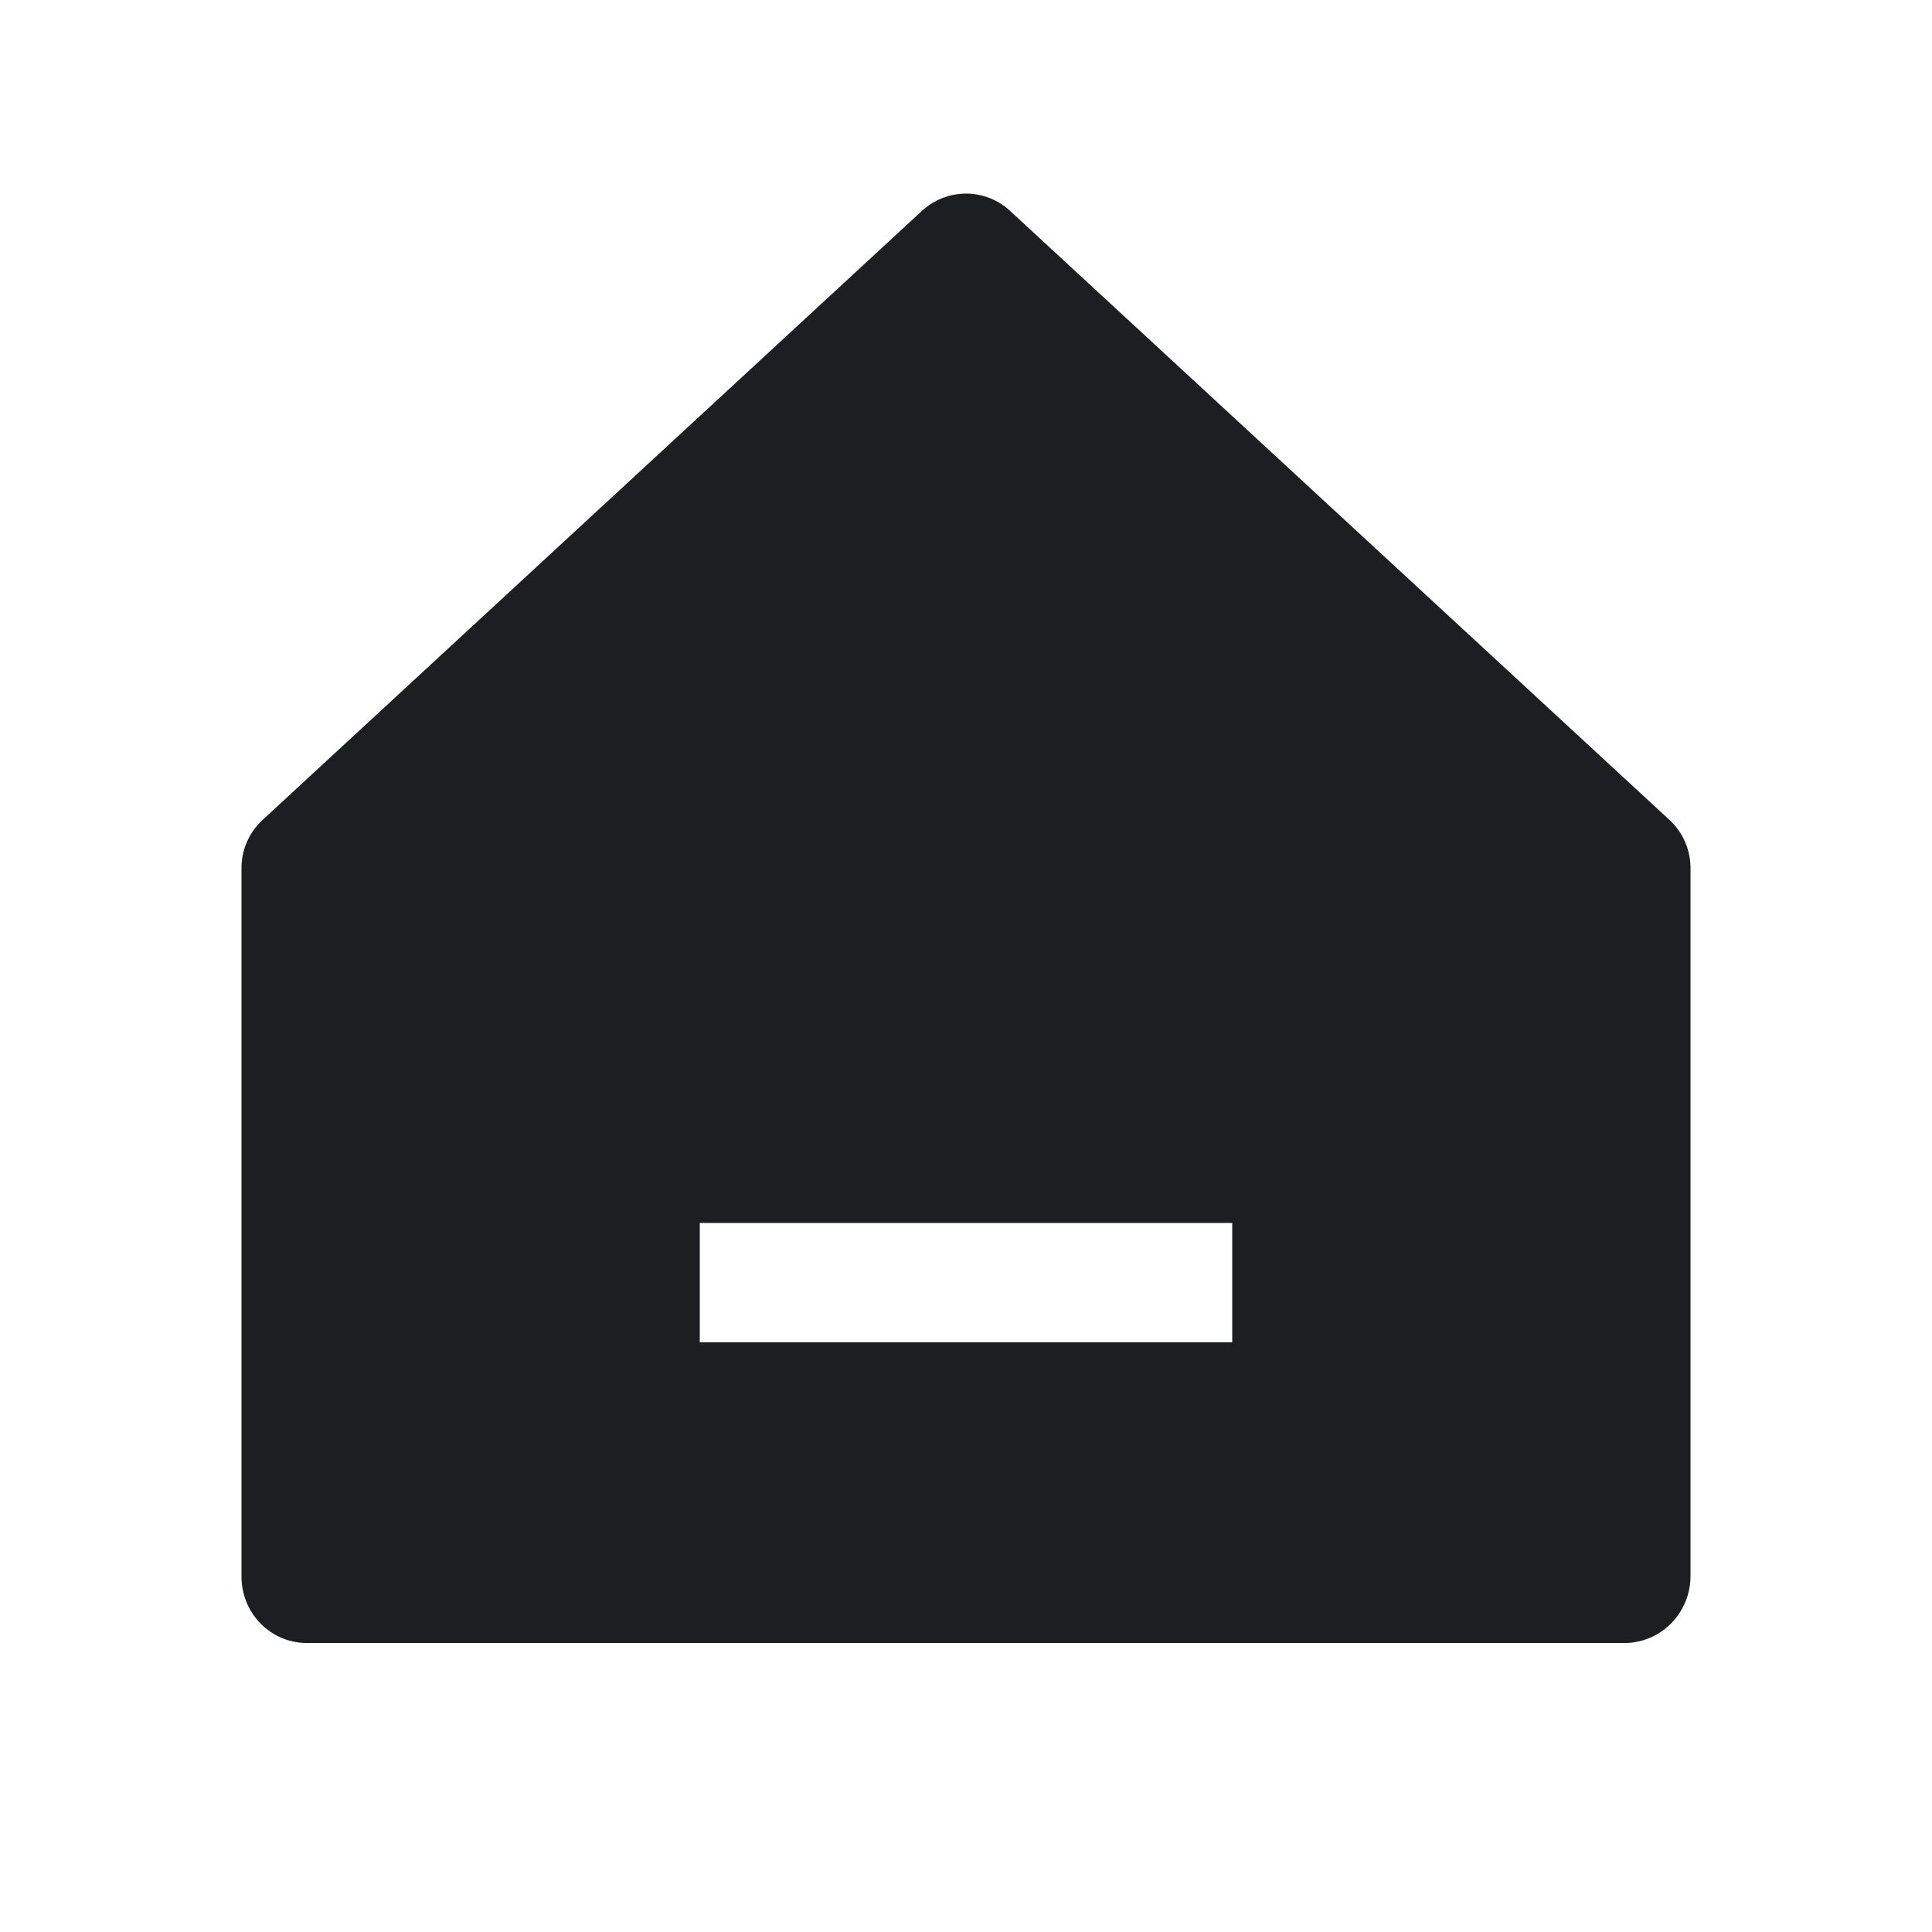 <svg width="40" height="40" viewBox="0 0 40 40" fill="none" xmlns="http://www.w3.org/2000/svg">
<path d="M34.549 16.961L20.919 4.372C20.669 4.138 20.341 4.008 20 4.008C19.66 4.008 19.332 4.138 19.081 4.372L5.434 16.978C5.295 17.106 5.184 17.263 5.109 17.438C5.034 17.613 4.997 17.802 5 17.993V32.646C5 33.01 5.143 33.358 5.396 33.615C5.65 33.873 5.994 34.017 6.353 34.017H33.63C33.991 34.017 34.337 33.873 34.593 33.617C34.85 33.36 34.996 33.011 35 32.646V17.993C35.003 17.798 34.964 17.605 34.886 17.427C34.808 17.249 34.693 17.09 34.549 16.961ZM25.512 27.79H14.488V25.32H25.512V27.79Z" fill="#1D1E22"/>
</svg>
